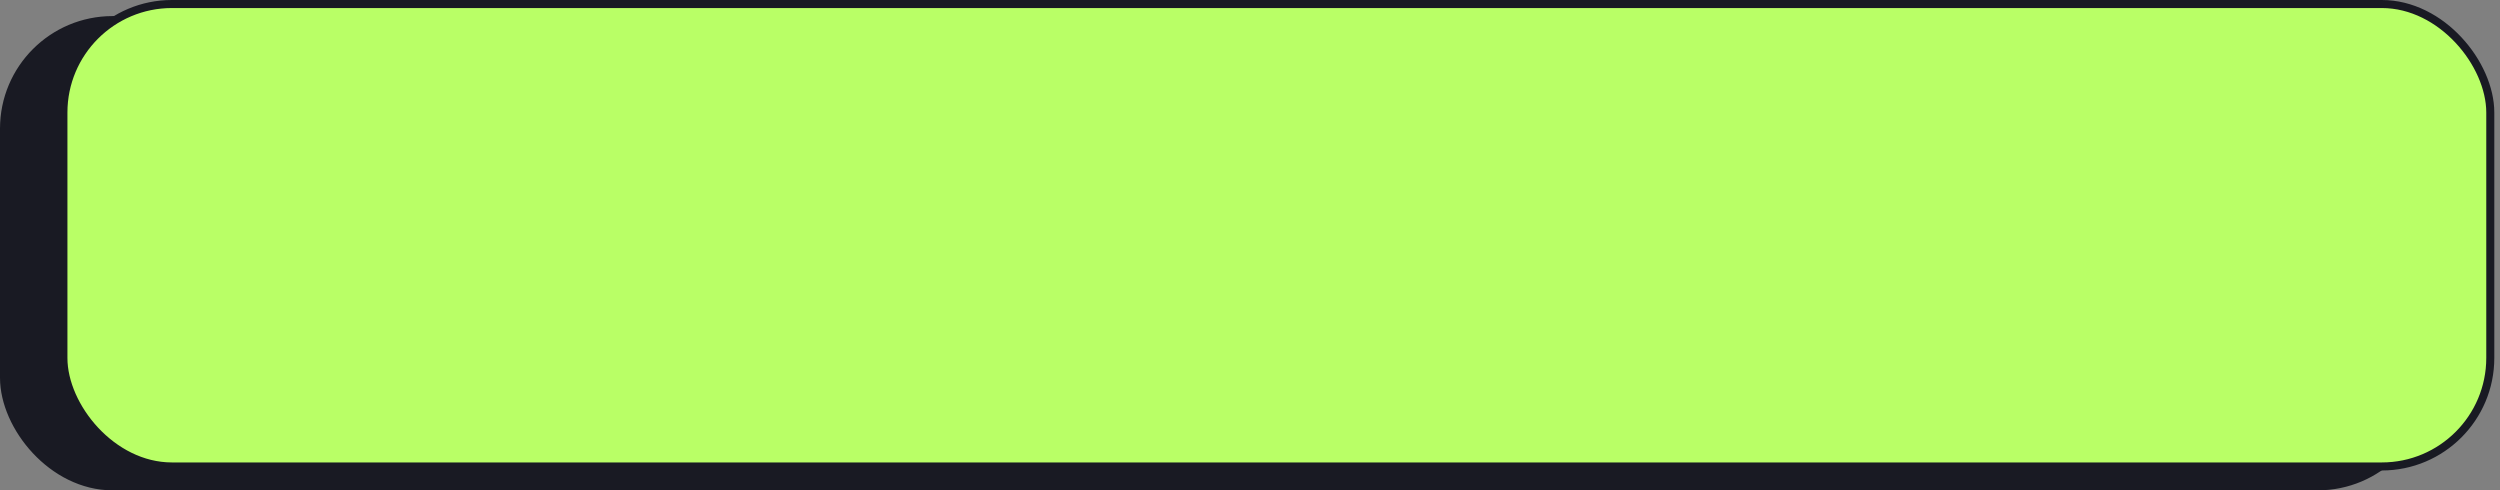 <svg width="311" height="61" viewBox="0 0 311 61" fill="none" xmlns="http://www.w3.org/2000/svg">
<rect x="0" y="0" width="311" height="61" fill="#808080" stroke="none"/>
<rect x="1" y="3" width="300.324" height="56.999" rx="13" fill="#191A23" stroke="#191A23" stroke-width="2"/>
<rect x="7.888" y="0.5" width="301.904" height="57.528" rx="13.5" fill="#B9FF66" stroke="#191A23"/>
</svg>
